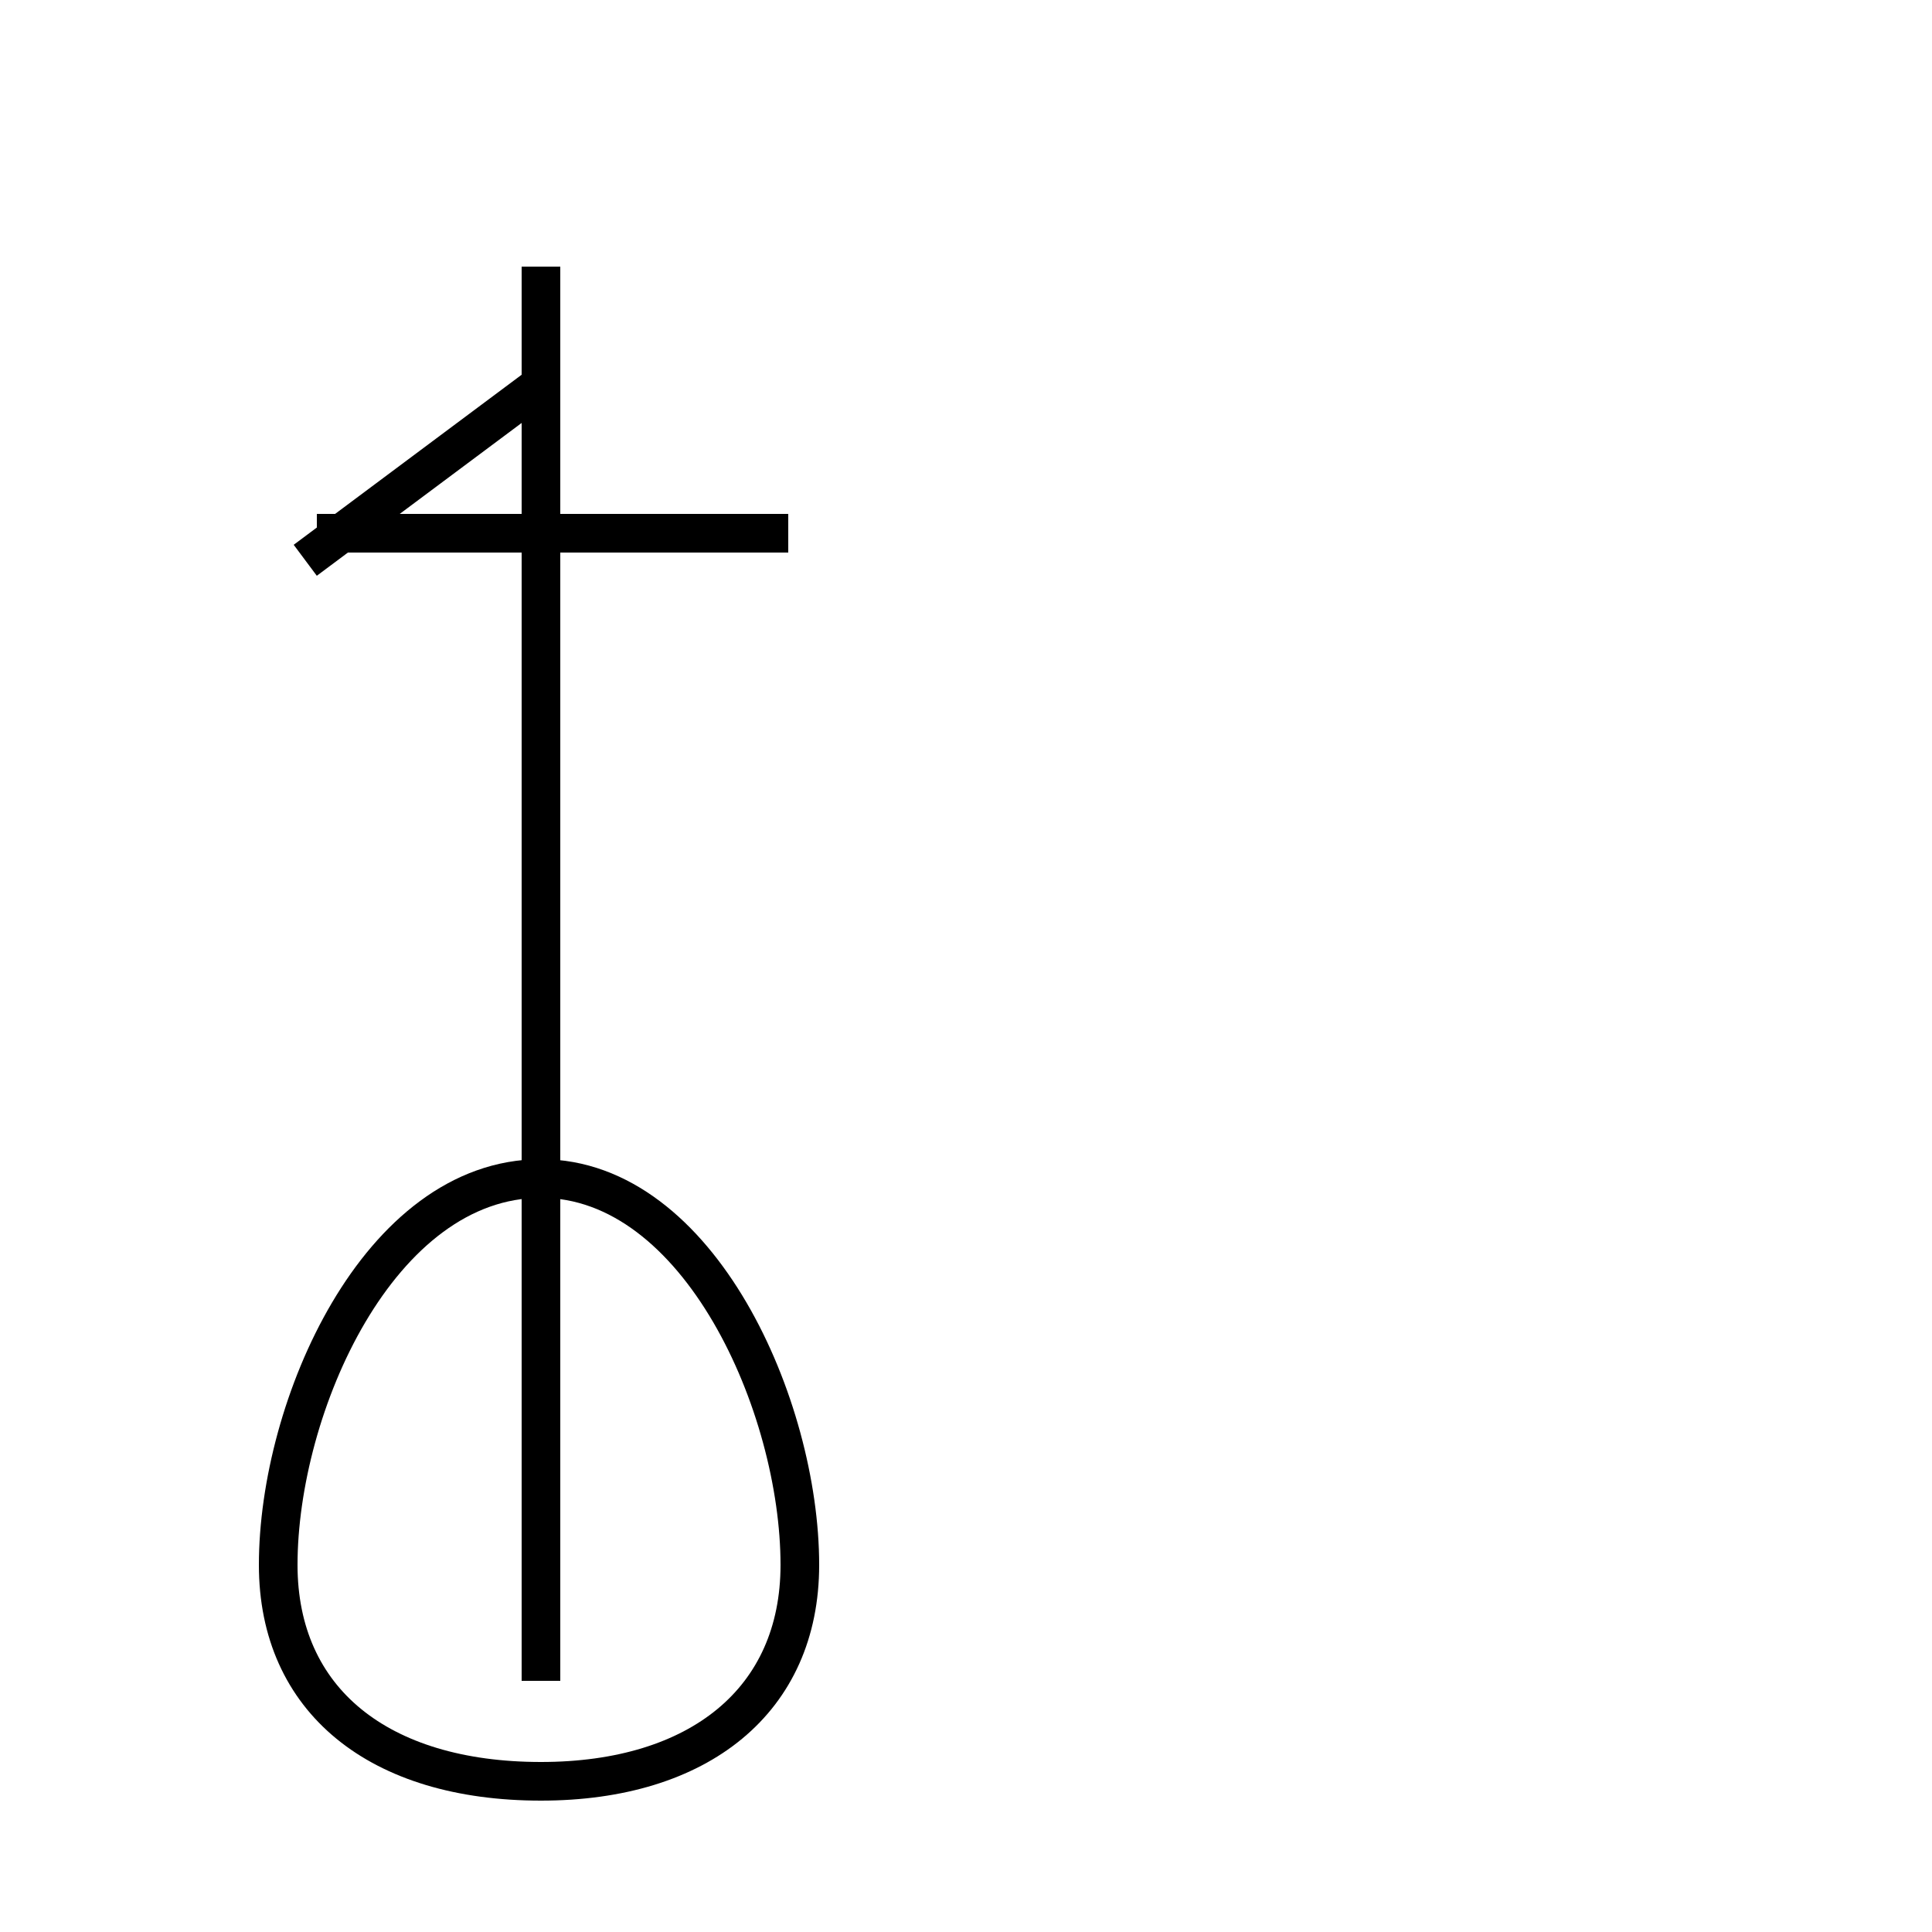 <?xml version='1.0' encoding='utf8'?>
<svg viewBox="0.0 -44.0 50.0 50.0" version="1.1" xmlns="http://www.w3.org/2000/svg">
<rect x="0.0" y="-44.0" width="50.0" height="50.0" fill="#808080" stroke="none"/>
<rect x="-1000" y="-1000" width="2000" height="2000" stroke="white" fill="white"/>
<g style="fill:none; stroke:#000000;  stroke-width:1">
<path d="M 14.0 13.5 C 9.8 13.5 7.2 7.6 7.2 3.5 C 7.2 0.0 9.8 -2.1 14.0 -2.1 C 18.1 -2.1 20.7 0.0 20.7 3.5 C 20.7 7.6 18.1 13.5 14.0 13.5 Z M 14.0 0.5 L 14.0 37.1 M 8.2 30.2 L 20.4 30.2 M 7.9 29.5 L 14.2 34.2 " transform="scale(1, -1)" />
</g>
</svg>